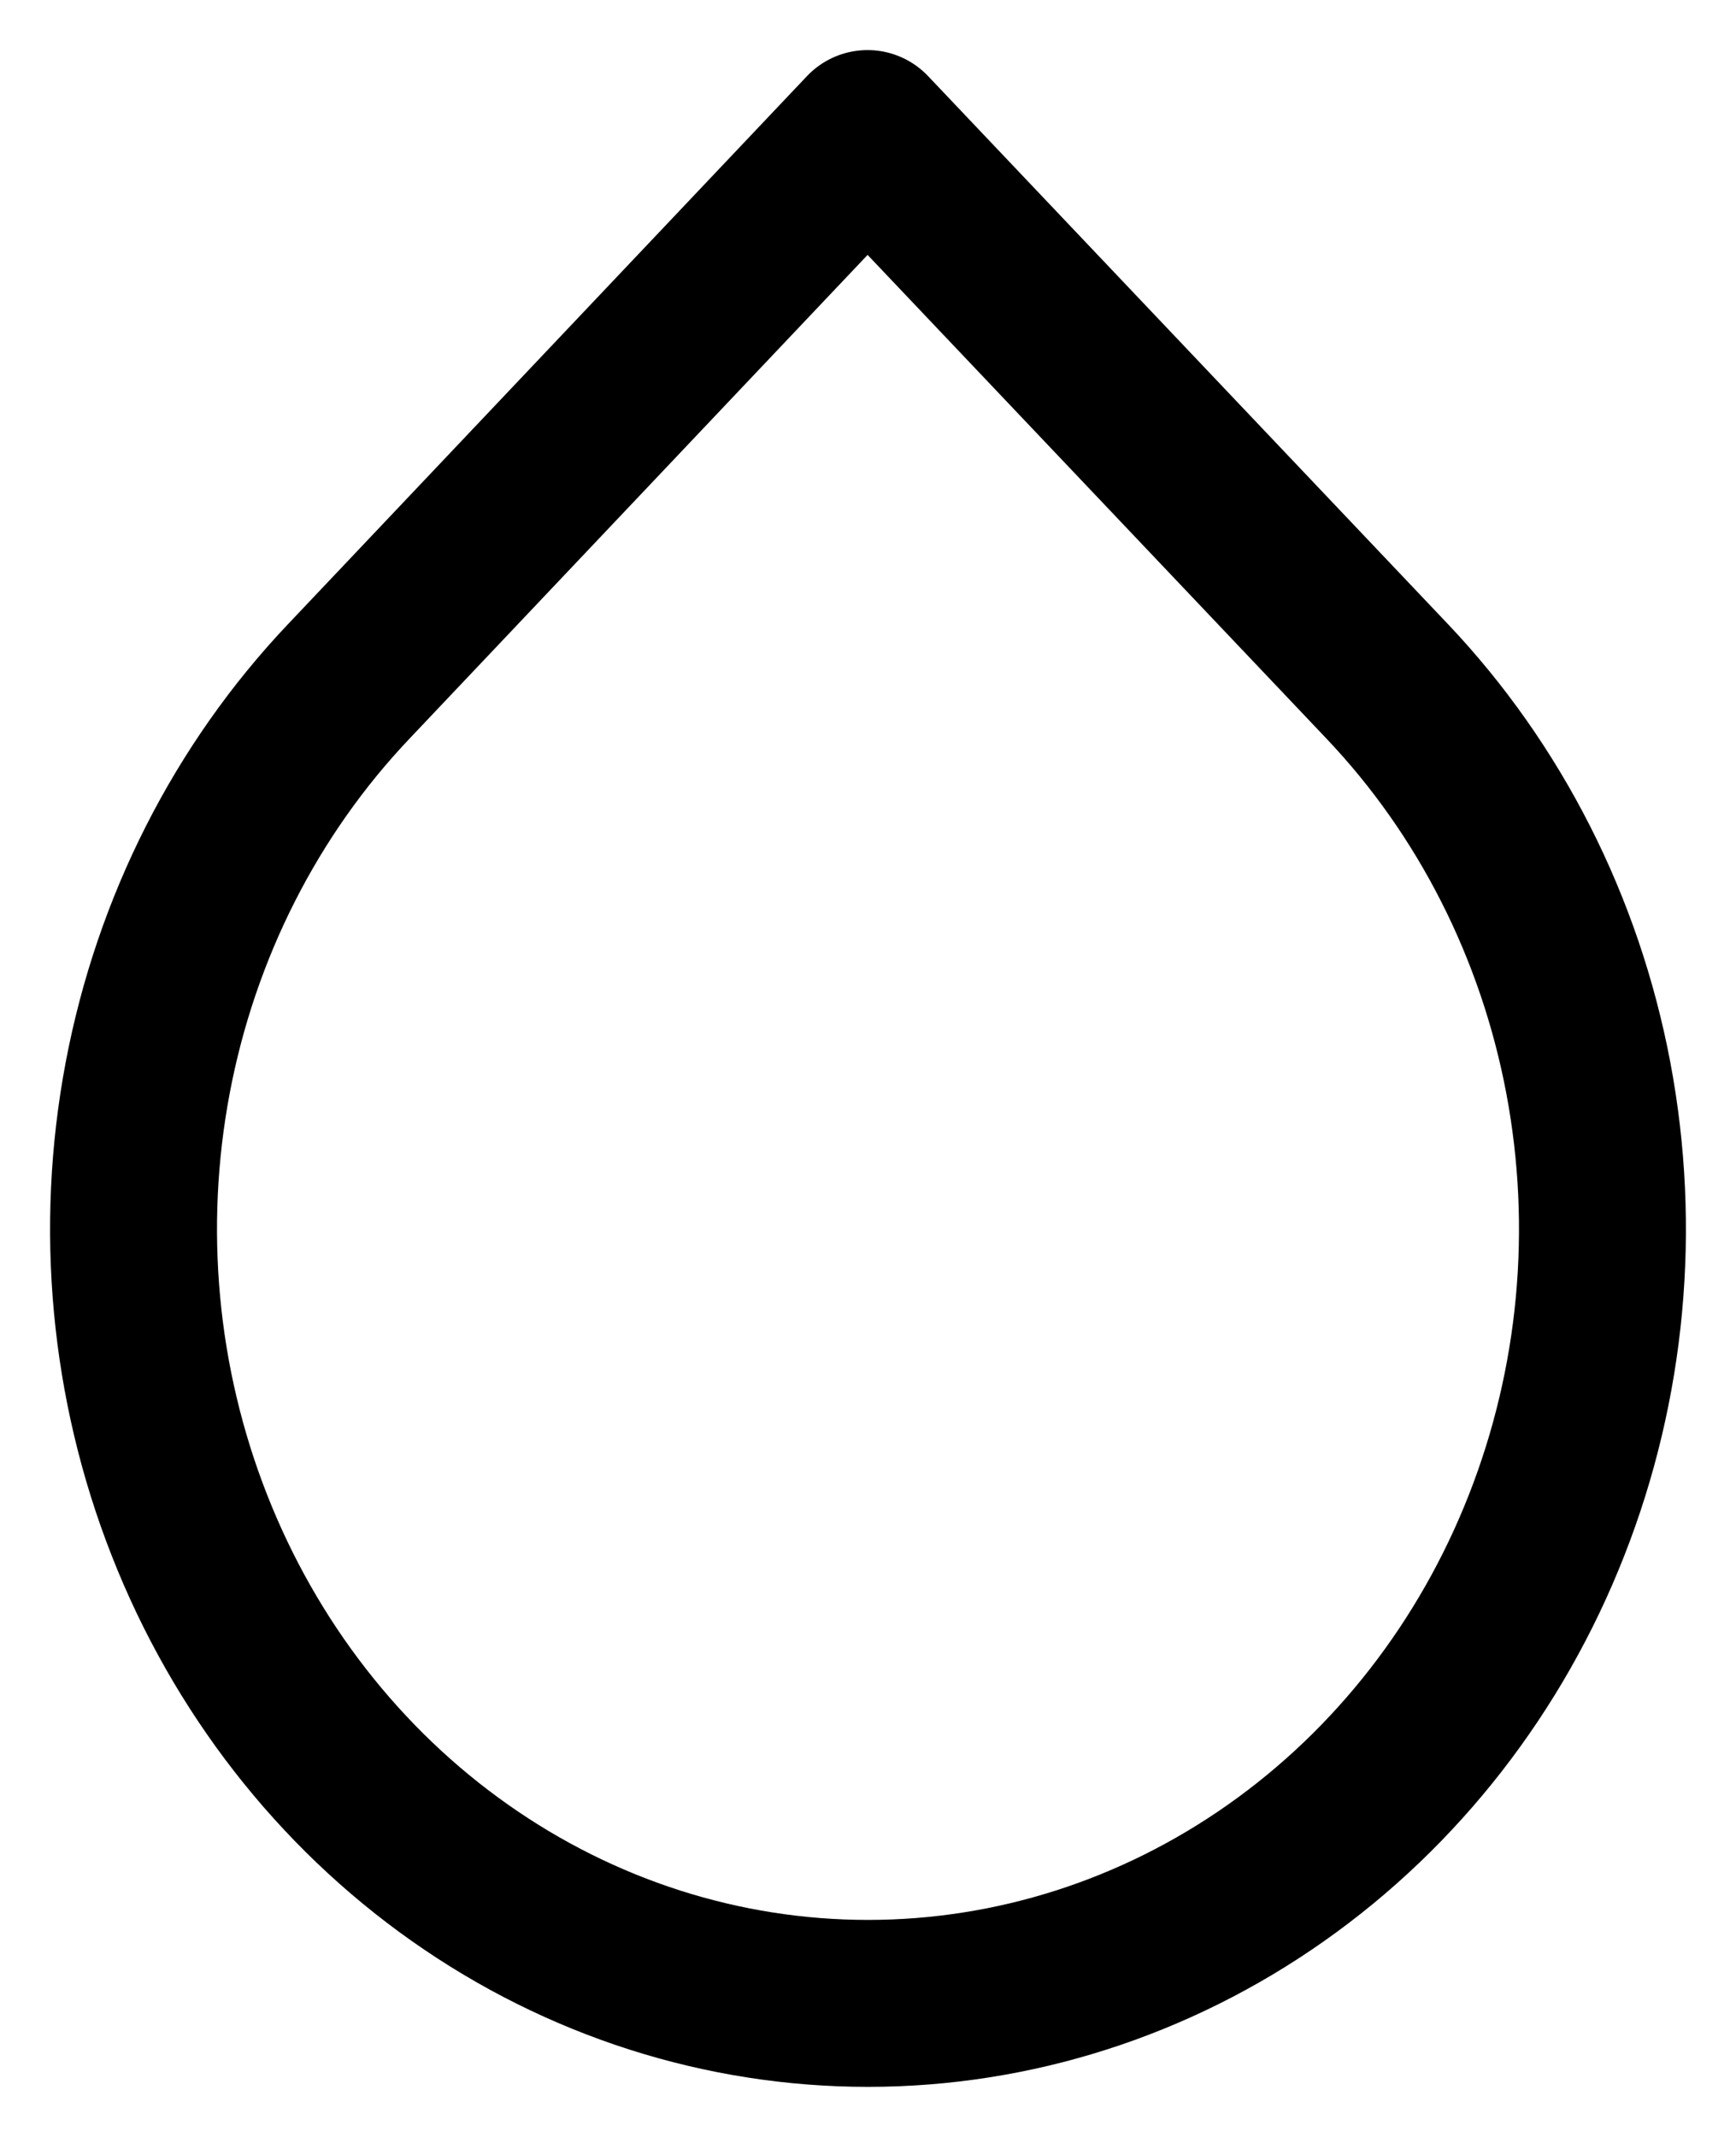 <svg width="26" height="32" viewBox="0 0 26 32" fill="none" xmlns="http://www.w3.org/2000/svg">
<path d="M12.993 2L20.776 10.203C22.315 11.825 23.363 13.891 23.788 16.14C24.213 18.39 23.996 20.721 23.163 22.84C22.331 24.96 20.921 26.771 19.112 28.045C17.303 29.32 15.176 30 13 30C10.824 30 8.697 29.32 6.888 28.045C5.079 26.771 3.669 24.96 2.837 22.84C2.004 20.721 1.787 18.39 2.212 16.14C2.637 13.891 3.685 11.825 5.224 10.203L12.993 2Z" stroke="black" stroke-width="2.5" stroke-linecap="round" stroke-linejoin="round"/>
</svg>
